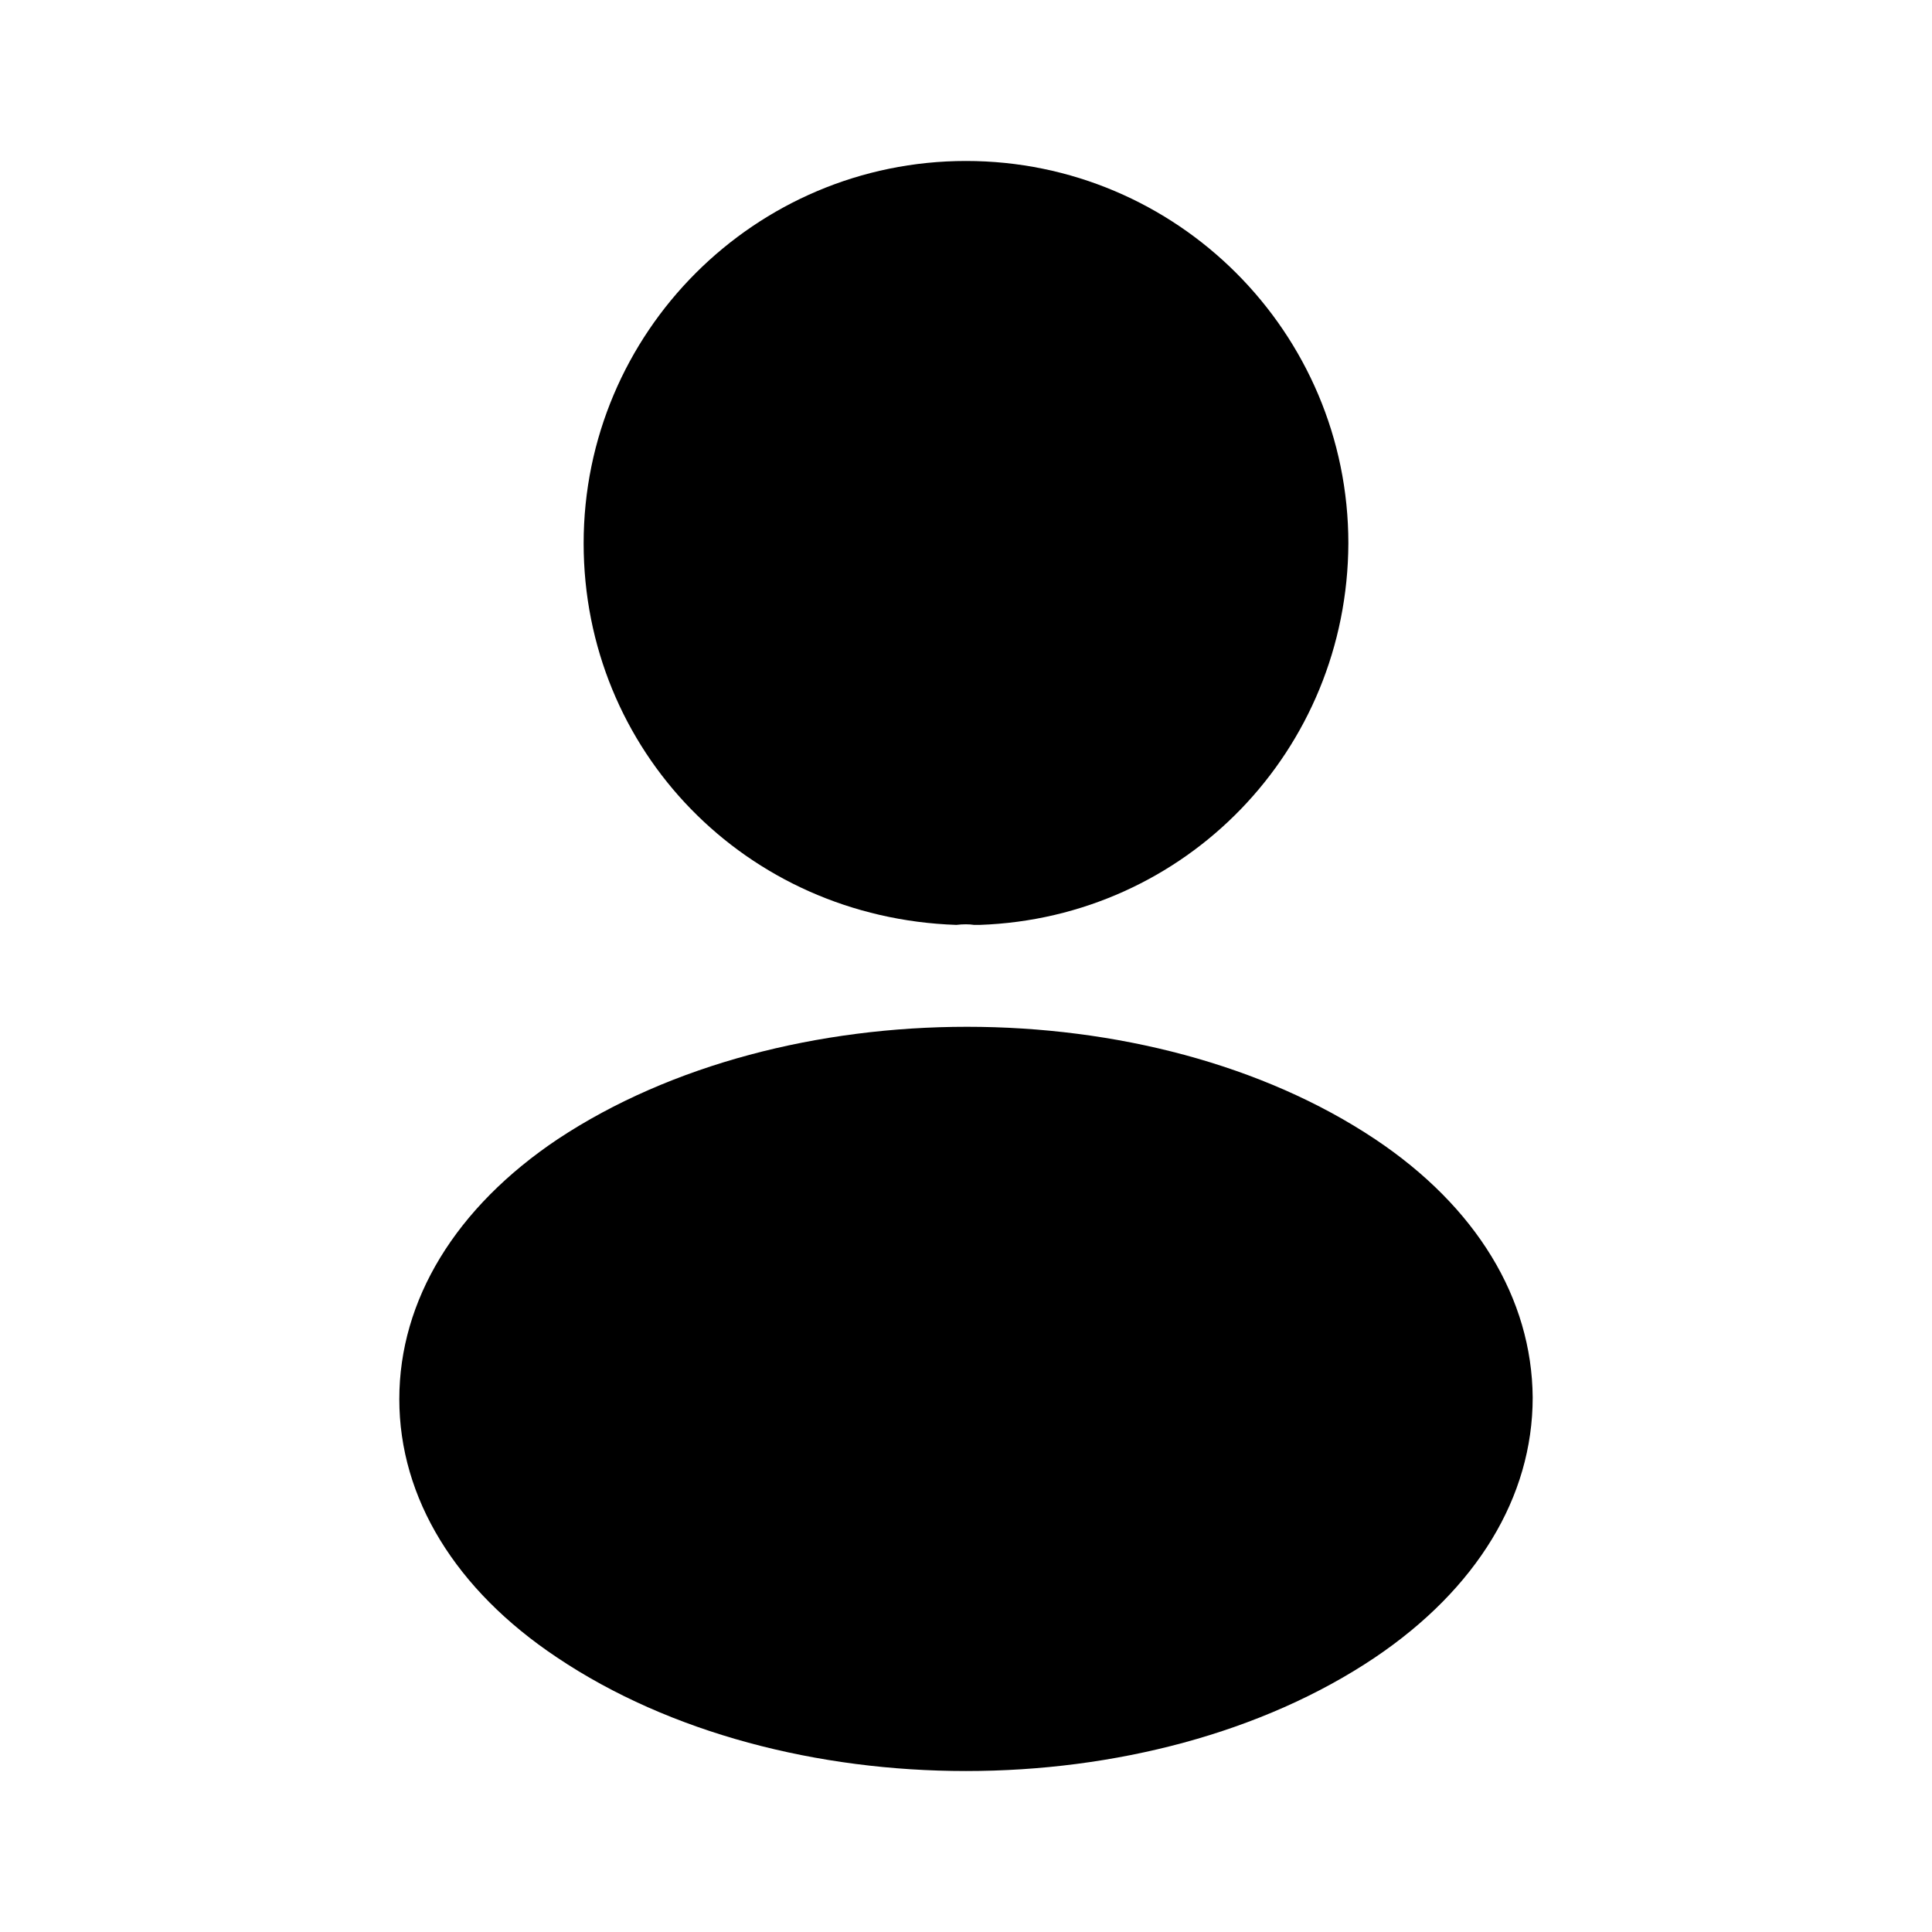 <svg width="22" height="22" viewBox="0 0 22 22"  xmlns="http://www.w3.org/2000/svg">
<path d="M11 1.833C8.598 1.833 6.646 3.786 6.646 6.187C6.646 8.543 8.488 10.45 10.89 10.532C10.963 10.523 11.037 10.523 11.092 10.532C11.11 10.532 11.119 10.532 11.137 10.532C11.147 10.532 11.147 10.532 11.156 10.532C13.502 10.45 15.345 8.543 15.354 6.187C15.354 3.786 13.402 1.833 11 1.833Z" />
<path d="M15.657 12.971C13.099 11.266 8.928 11.266 6.352 12.971C5.188 13.75 4.547 14.804 4.547 15.932C4.547 17.059 5.188 18.104 6.343 18.874C7.627 19.736 9.313 20.167 11 20.167C12.687 20.167 14.373 19.736 15.657 18.874C16.812 18.095 17.453 17.05 17.453 15.913C17.444 14.786 16.812 13.741 15.657 12.971Z" />
</svg>
